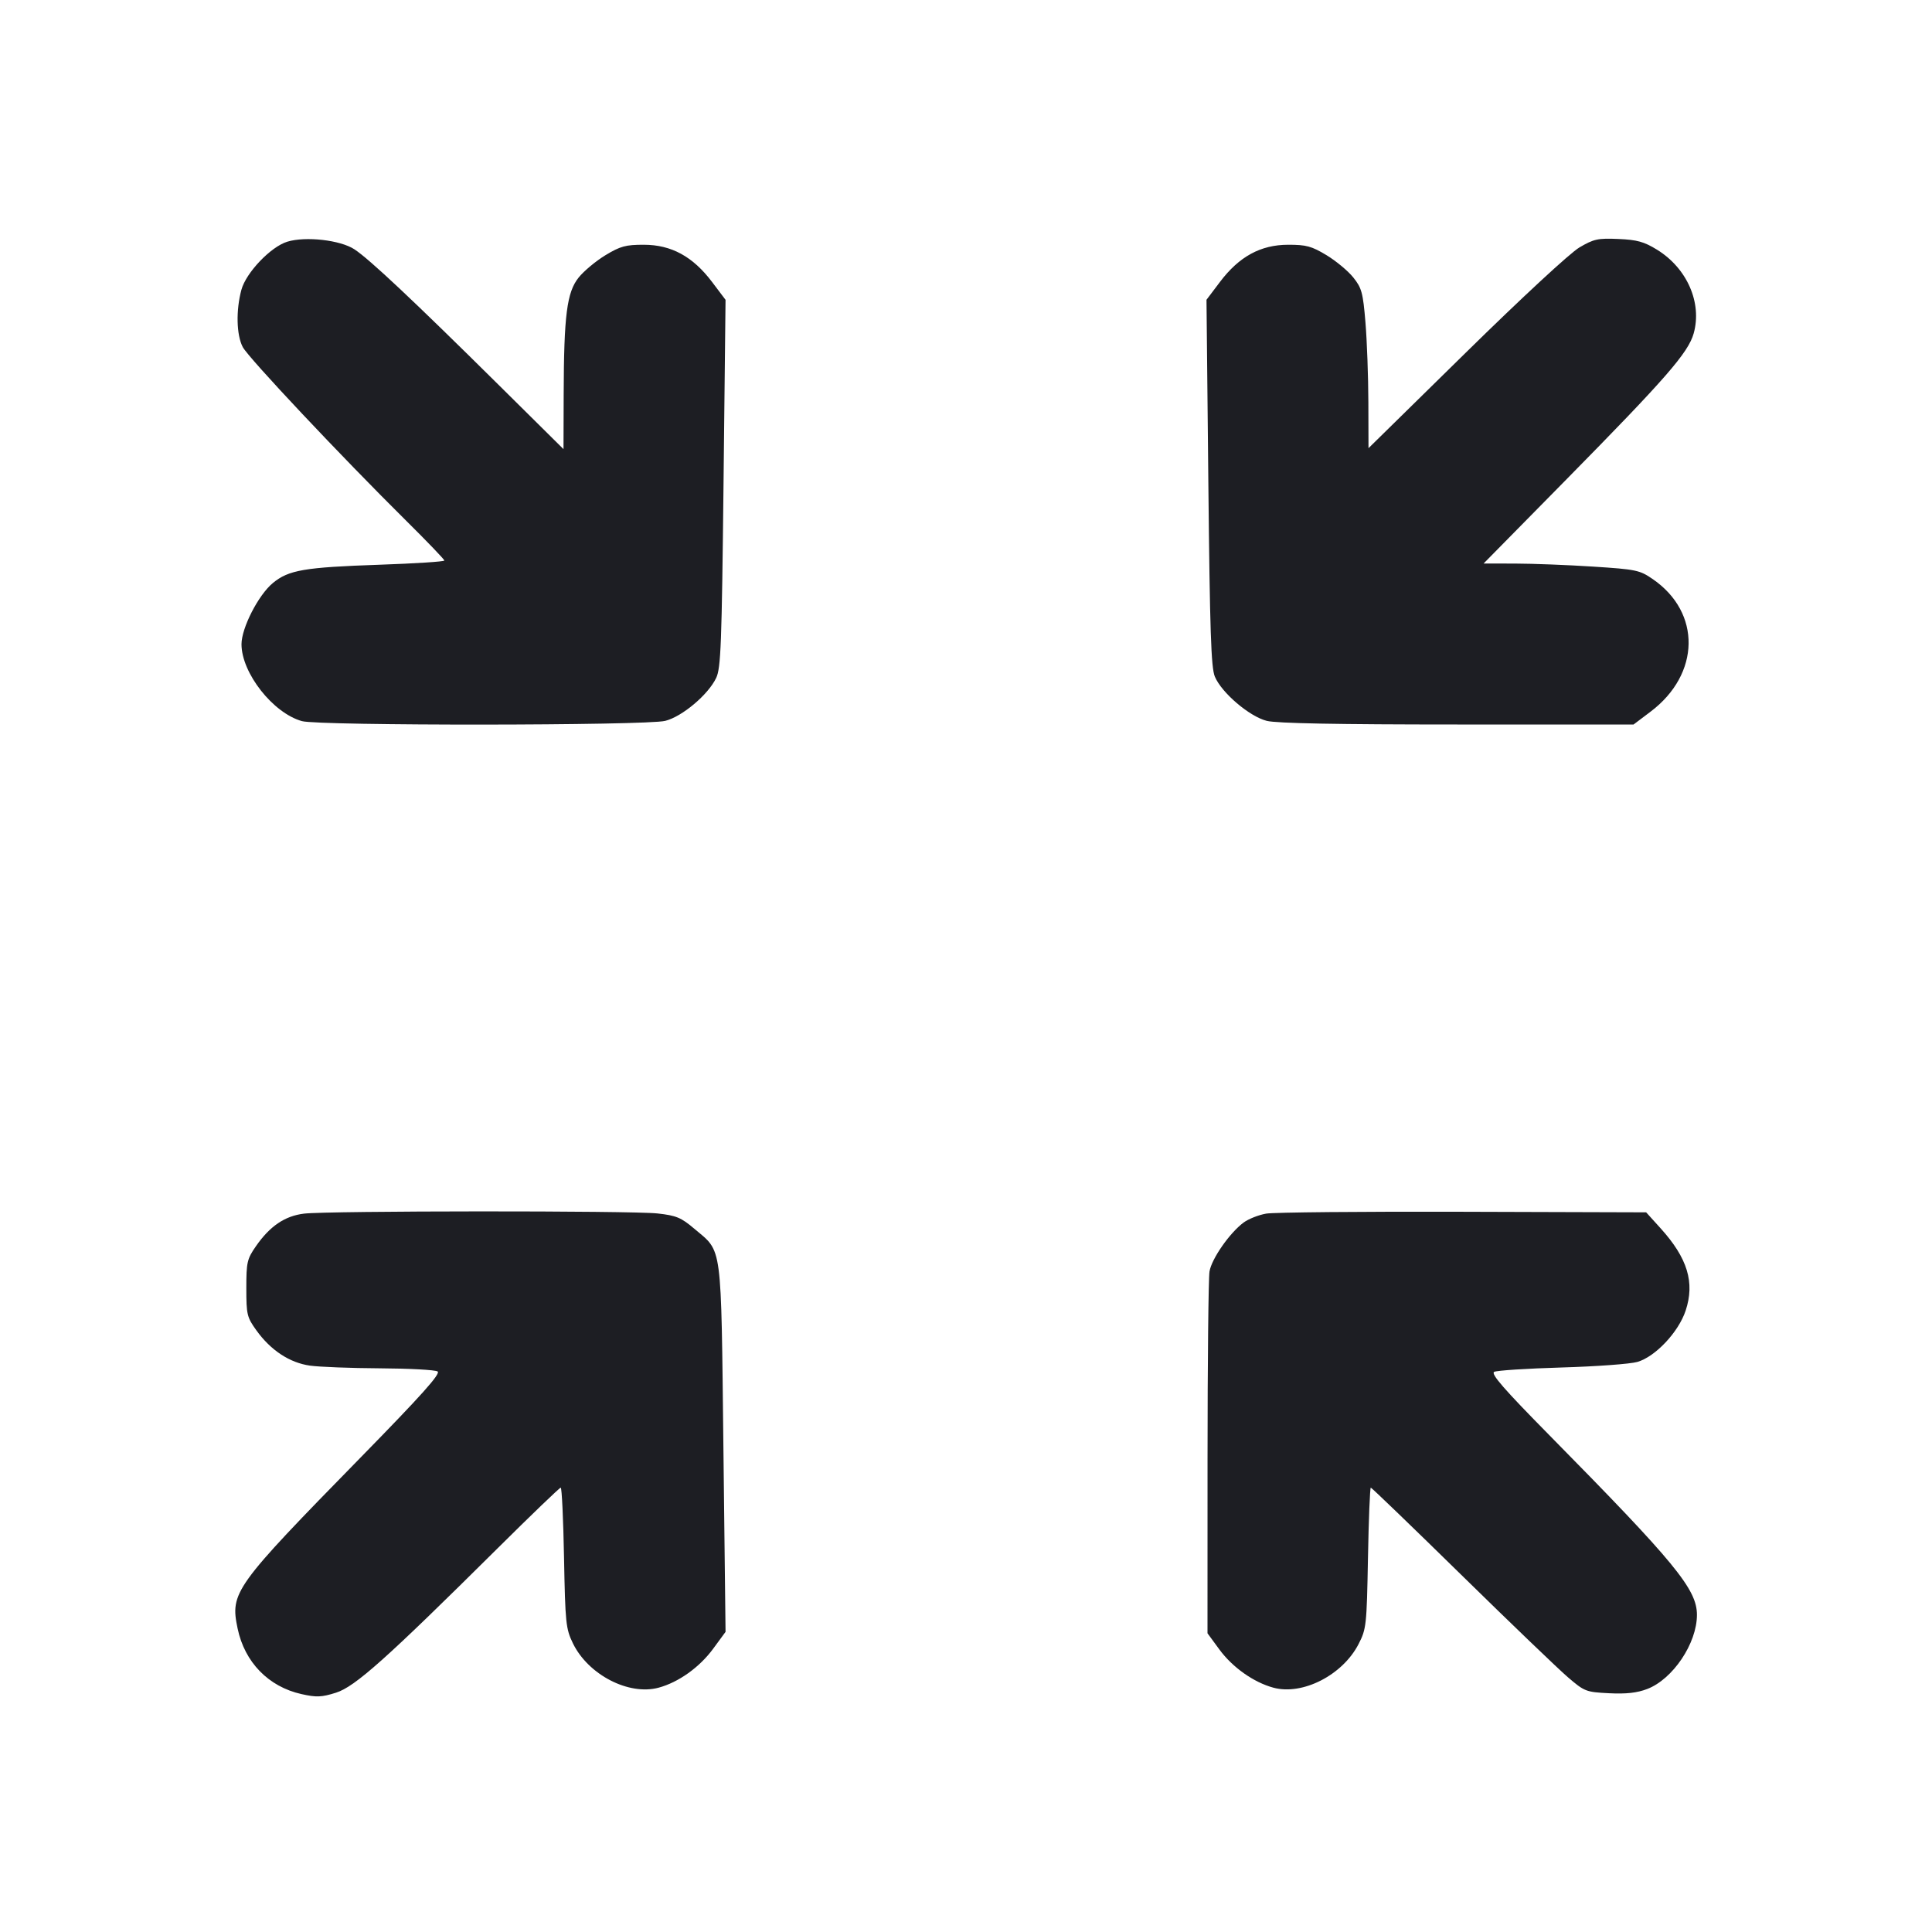 <svg viewBox="0 0 2400 2400" fill="none" xmlns="http://www.w3.org/2000/svg"><path d="M356.820 300.268 C 336.264 306.591,305.633 338.720,299.873 360.000 C 293.002 385.381,293.704 415.957,301.504 431.040 C 308.335 444.251,423.246 566.357,505.618 647.935 C 531.128 673.199,552.000 694.969,552.000 696.313 C 552.000 697.657,515.783 700.002,471.518 701.524 C 377.957 704.741,358.605 708.058,338.972 724.241 C 321.011 739.047,300.000 780.046,300.000 800.289 C 300.000 836.019,339.165 885.837,375.101 895.818 C 396.457 901.749,802.678 901.455,826.361 895.492 C 847.487 890.172,879.792 862.948,889.664 842.143 C 895.511 829.822,896.602 800.927,898.799 600.295 L 901.293 372.440 884.526 350.232 C 860.684 318.653,833.974 304.087,799.823 304.038 C 777.329 304.005,770.622 305.829,752.151 317.000 C 740.329 324.150,725.330 336.644,718.820 344.764 C 704.161 363.048,700.528 391.399,700.216 489.963 L 700.000 557.927 619.000 477.720 C 513.422 373.177,459.328 322.316,440.380 309.777 C 422.867 298.187,379.592 293.263,356.820 300.268 M1962.000 307.380 C 1950.500 314.134,1890.575 369.618,1821.000 437.931 L 1700.000 556.736 1699.826 499.368 C 1699.730 467.816,1698.109 423.383,1696.225 400.629 C 1693.151 363.512,1691.593 357.754,1681.071 344.629 C 1674.621 336.583,1659.671 324.150,1647.849 317.000 C 1629.378 305.829,1622.671 304.005,1600.177 304.038 C 1566.037 304.086,1539.315 318.655,1515.494 350.205 L 1498.747 372.387 1501.055 599.559 C 1502.929 783.981,1504.444 829.319,1509.107 840.479 C 1517.507 860.584,1552.090 890.066,1573.639 895.492 C 1585.836 898.563,1661.304 900.000,1810.408 900.000 L 2029.273 900.000 2050.470 883.996 C 2112.296 837.317,2113.538 760.963,2053.147 719.413 C 2036.849 708.199,2032.622 707.313,1978.932 703.847 C 1947.619 701.825,1904.220 700.133,1882.490 700.086 L 1842.980 700.000 1945.257 596.134 C 2069.424 470.039,2097.241 438.141,2103.958 414.151 C 2114.590 376.175,2095.736 333.149,2058.390 310.163 C 2042.306 300.264,2033.674 297.873,2010.390 296.864 C 1984.992 295.764,1979.892 296.873,1962.000 307.380 M377.620 1507.616 C 353.785 1510.527,335.239 1523.124,317.855 1548.210 C 306.925 1563.981,306.000 1568.043,306.000 1600.264 C 306.000 1633.020,306.784 1636.304,318.490 1652.606 C 336.263 1677.359,359.721 1692.827,384.929 1696.416 C 396.518 1698.066,435.700 1699.575,472.000 1699.769 C 508.300 1699.964,540.507 1701.710,543.571 1703.650 C 547.773 1706.311,524.282 1732.577,447.930 1810.589 C 290.439 1971.503,285.742 1978.038,295.191 2023.087 C 303.968 2064.930,333.557 2095.299,374.470 2104.455 C 393.140 2108.633,399.433 2108.379,417.378 2102.722 C 441.072 2095.253,479.708 2060.737,618.038 1923.459 C 659.858 1881.957,695.190 1848.000,696.554 1848.000 C 697.917 1848.000,699.766 1887.150,700.663 1935.000 C 702.185 2016.233,702.914 2023.280,711.652 2041.306 C 730.587 2080.369,780.977 2106.508,818.083 2096.516 C 842.848 2089.848,868.947 2071.231,885.892 2048.147 L 901.300 2027.157 898.649 1798.820 C 895.650 1540.524,897.733 1556.233,862.531 1526.397 C 846.070 1512.445,840.168 1509.992,816.815 1507.394 C 784.897 1503.843,406.942 1504.034,377.620 1507.616 M1572.919 1507.589 C 1563.524 1509.223,1550.924 1514.194,1544.919 1518.636 C 1527.542 1531.489,1505.106 1563.662,1502.490 1579.479 C 1501.169 1587.466,1500.068 1691.859,1500.044 1811.464 L 1500.000 2028.928 1514.758 2049.033 C 1531.111 2071.310,1557.440 2089.925,1581.917 2096.516 C 1618.157 2106.275,1667.850 2080.828,1687.624 2042.386 C 1697.317 2023.542,1697.776 2019.343,1699.340 1935.386 C 1700.235 1887.324,1701.817 1848.000,1702.855 1848.000 C 1703.893 1848.000,1754.525 1896.801,1815.371 1956.447 C 1876.217 2016.092,1935.694 2073.220,1947.543 2083.396 C 1968.354 2101.271,1970.095 2101.950,1998.789 2103.399 C 2020.033 2104.472,2033.526 2102.976,2046.172 2098.147 C 2078.098 2085.954,2108.000 2041.424,2108.000 2006.073 C 2108.000 1974.255,2081.235 1941.673,1924.476 1782.661 C 1868.295 1725.673,1851.641 1706.553,1856.102 1704.164 C 1859.346 1702.427,1897.100 1699.985,1940.000 1698.737 C 1982.900 1697.489,2025.200 1694.383,2034.000 1691.835 C 2056.358 1685.360,2085.085 1654.841,2093.952 1628.143 C 2105.585 1593.121,2096.352 1562.837,2062.715 1525.681 L 2044.898 1506.000 1817.449 1505.309 C 1692.352 1504.930,1582.313 1505.956,1572.919 1507.589 " fill="#1D1E23" stroke="none" fill-rule="evenodd"/></svg>